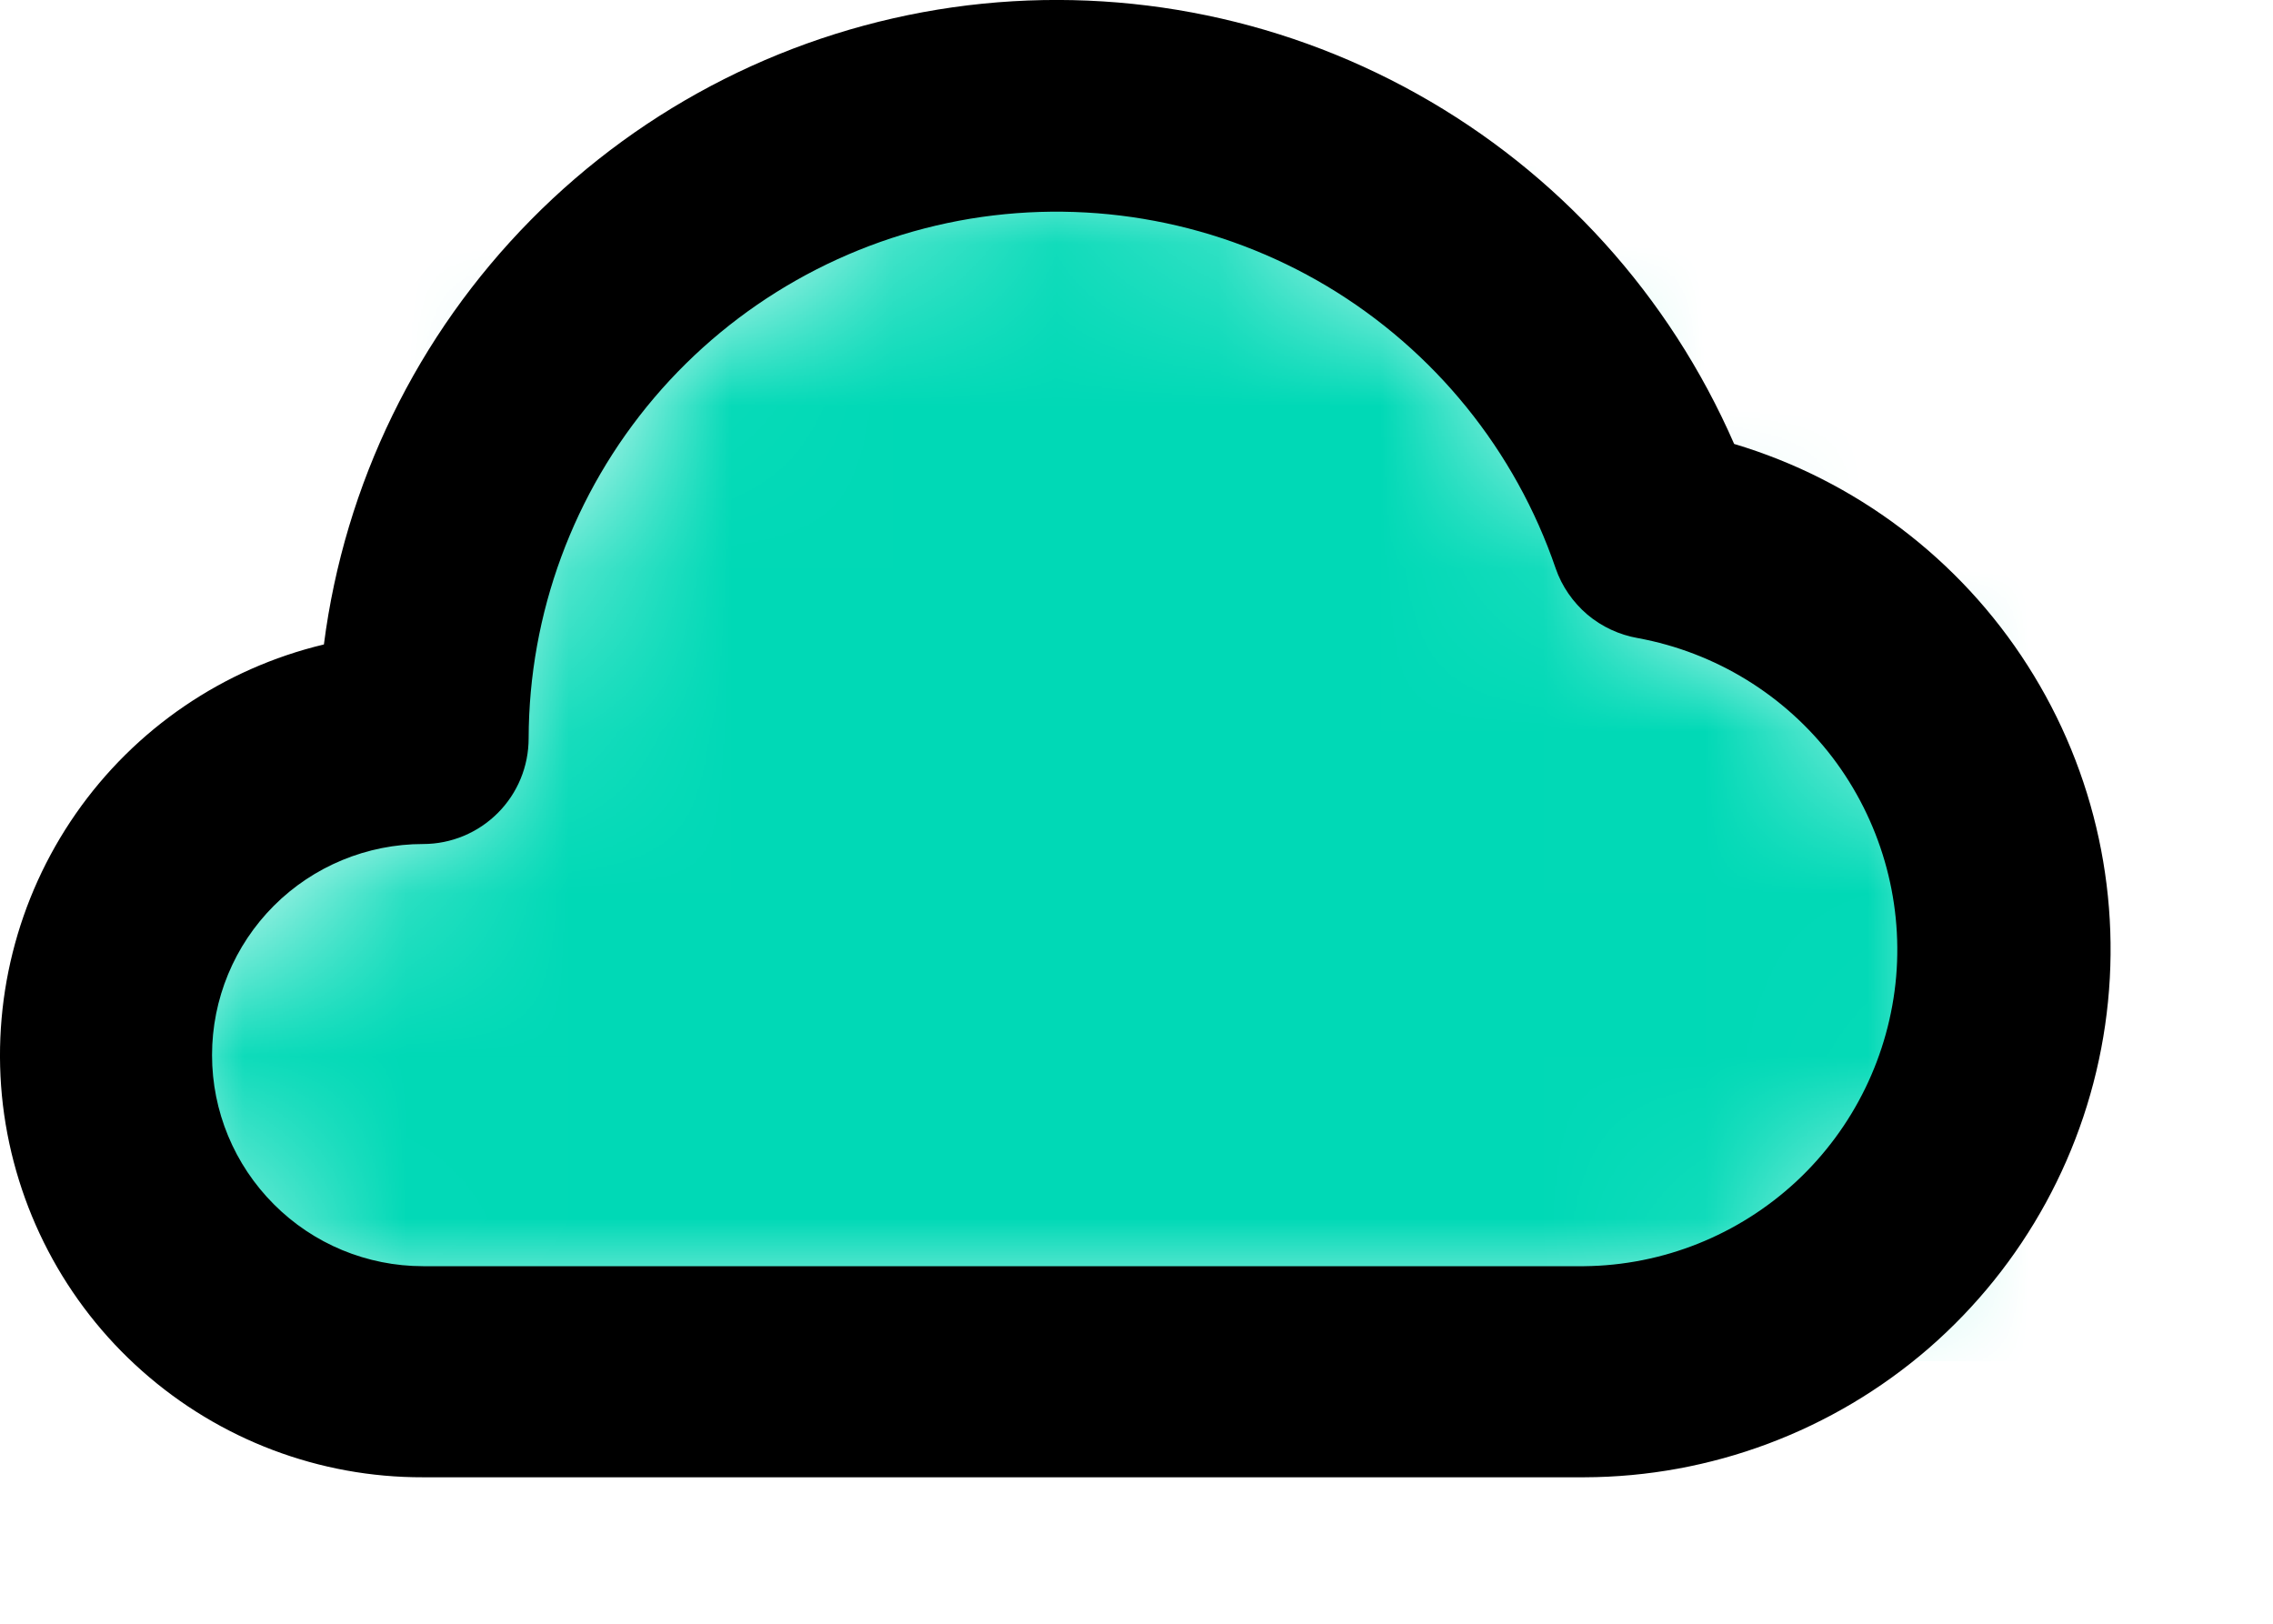 <svg width="14" height="10" viewBox="0 0 14 10" fill="none" xmlns="http://www.w3.org/2000/svg">
<mask id="mask0_1994_8006" style="mask-type:alpha" maskUnits="userSpaceOnUse" x="0" y="0" width="13" height="9">
<path d="M2.402 8.025H10.11C10.632 8.019 11.133 7.819 11.516 7.464C11.899 7.108 12.136 6.623 12.18 6.103C12.225 5.582 12.074 5.064 11.758 4.649C11.441 4.233 10.981 3.951 10.467 3.856C10.343 3.835 10.227 3.781 10.13 3.7C10.034 3.618 9.962 3.513 9.921 3.393C9.652 2.609 9.114 1.946 8.402 1.521C7.691 1.096 6.852 0.937 6.034 1.072C5.216 1.208 4.473 1.628 3.936 2.26C3.4 2.891 3.104 3.693 3.102 4.522C3.102 4.707 3.028 4.886 2.897 5.017C2.766 5.149 2.587 5.222 2.402 5.222C2.03 5.222 1.673 5.37 1.41 5.633C1.148 5.896 1 6.252 1 6.624C1 6.996 1.148 7.352 1.41 7.615C1.673 7.878 2.03 8.025 2.402 8.025Z" fill="black"/>
</mask>
<g mask="url(#mask0_1994_8006)">
<rect x="1" y="1.025" width="11.562" height="7.358" fill="#00D9B6"/>
</g>
<path d="M10.681 2.734C10.283 1.821 9.597 1.063 8.728 0.578C7.858 0.092 6.854 -0.095 5.868 0.045C4.882 0.186 3.969 0.645 3.27 1.354C2.57 2.063 2.122 2.981 1.995 3.969C1.375 4.117 0.831 4.488 0.467 5.011C0.103 5.534 -0.057 6.173 0.018 6.806C0.094 7.438 0.399 8.022 0.876 8.444C1.353 8.867 1.969 9.1 2.606 9.098H9.758C10.537 9.096 11.29 8.814 11.88 8.303C12.468 7.792 12.854 7.086 12.966 6.314C13.078 5.543 12.909 4.756 12.489 4.099C12.07 3.442 11.428 2.957 10.681 2.734ZM9.758 7.798H2.606C2.261 7.798 1.93 7.661 1.687 7.417C1.443 7.173 1.306 6.843 1.306 6.498C1.306 6.153 1.443 5.822 1.687 5.578C1.93 5.335 2.261 5.198 2.606 5.198C2.779 5.198 2.944 5.129 3.066 5.007C3.188 4.885 3.256 4.72 3.256 4.547C3.258 3.778 3.532 3.035 4.03 2.449C4.528 1.863 5.218 1.473 5.976 1.347C6.735 1.222 7.514 1.369 8.174 1.763C8.834 2.158 9.333 2.773 9.582 3.501C9.62 3.611 9.688 3.709 9.777 3.785C9.866 3.86 9.974 3.91 10.089 3.93C10.566 4.018 10.993 4.28 11.287 4.665C11.58 5.051 11.72 5.532 11.679 6.014C11.637 6.497 11.418 6.947 11.063 7.277C10.707 7.607 10.242 7.793 9.758 7.798Z" fill="black"/>
</svg>
